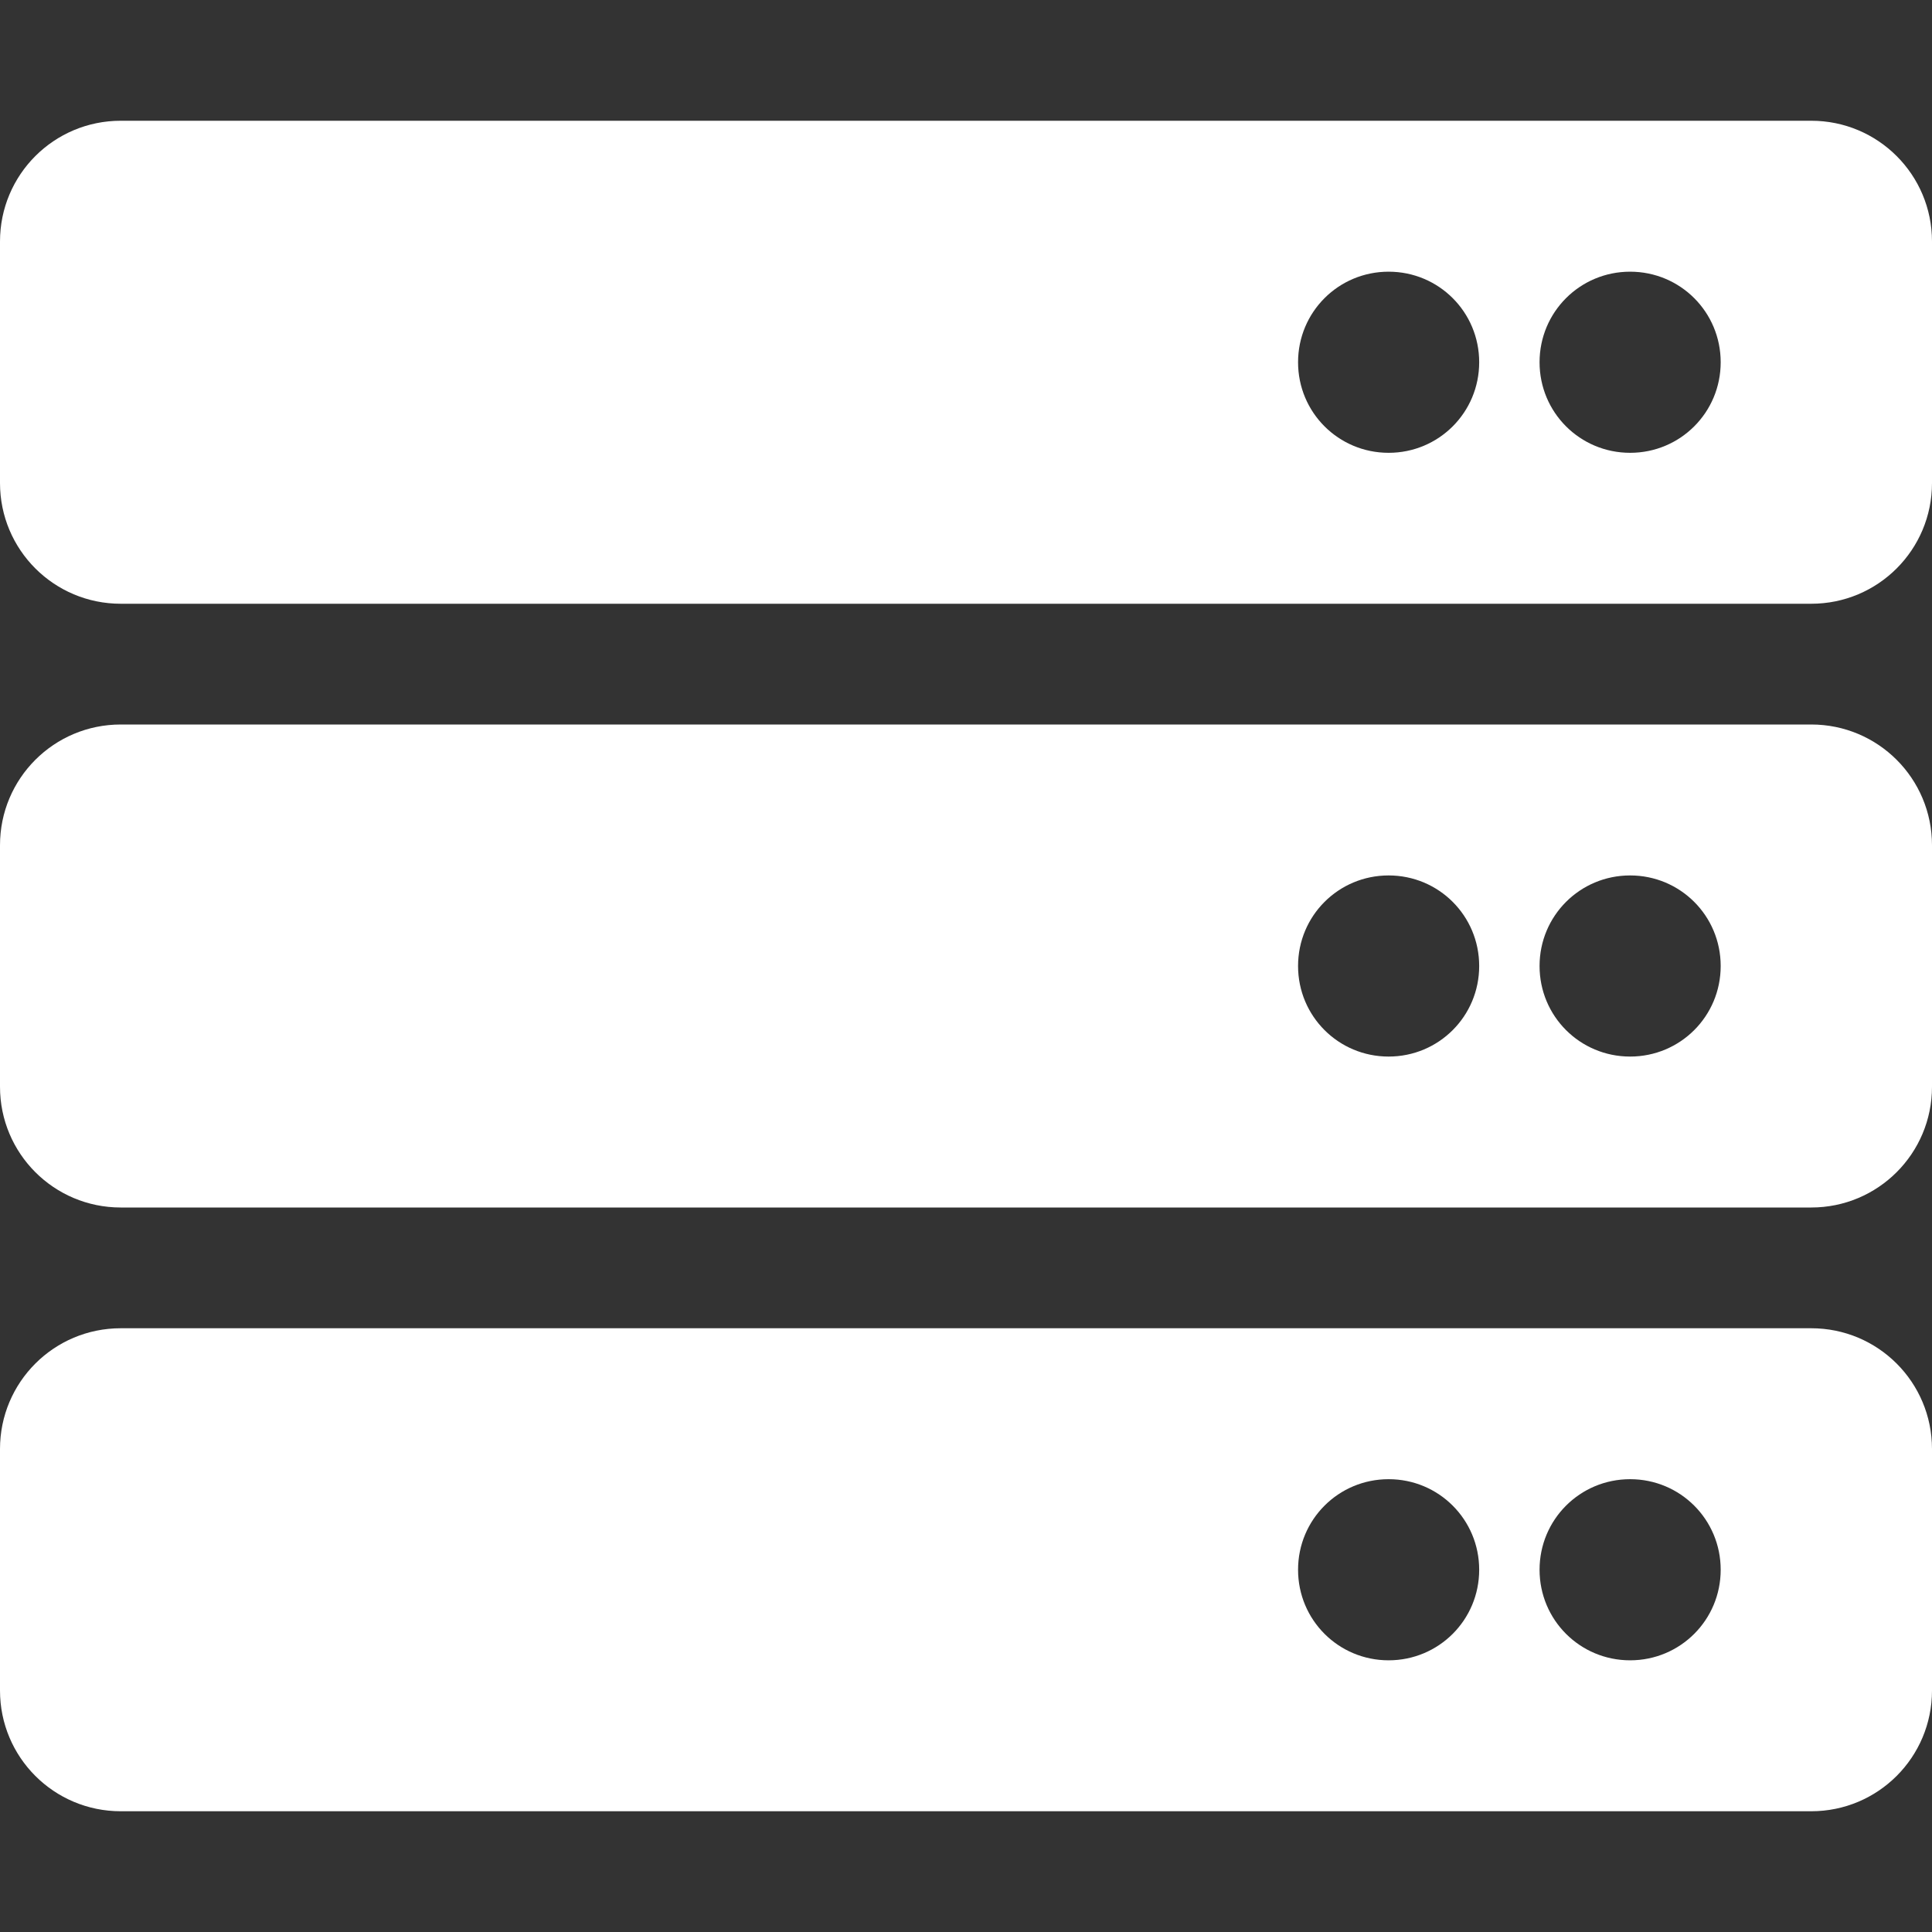 <?xml version="1.0" encoding="utf-8"?>
<!-- Generator: Adobe Illustrator 24.0.1, SVG Export Plug-In . SVG Version: 6.00 Build 0)  -->
<svg version="1.1" id="Layer_1" xmlns="http://www.w3.org/2000/svg" xmlns:xlink="http://www.w3.org/1999/xlink" x="0px" y="0px"
	 viewBox="0 0 512 512" style="enable-background:new 0 0 512 512;" xml:space="preserve">
<rect x="0" y="0" width="512" height="512" fill="#333333" stroke="none"/>
<style type="text/css">
	.st0{fill:#FFFFFF;}
</style>
<path class="st0" d="M480,160H32c-17.7,0-32-14.3-32-32V64c0-17.7,14.3-32,32-32h448c17.7,0,32,14.3,32,32v64
	C512,145.7,497.7,160,480,160z M432,72c-13.3,0-24,10.7-24,24s10.7,24,24,24s24-10.7,24-24S445.3,72,432,72z M368,72
	c-13.3,0-24,10.7-24,24s10.7,24,24,24s24-10.7,24-24S381.3,72,368,72z M480,320H32c-17.7,0-32-14.3-32-32v-64c0-17.7,14.3-32,32-32
	h448c17.7,0,32,14.3,32,32v64C512,305.7,497.7,320,480,320z M432,232c-13.3,0-24,10.7-24,24s10.7,24,24,24s24-10.7,24-24
	S445.3,232,432,232z M368,232c-13.3,0-24,10.7-24,24s10.7,24,24,24s24-10.7,24-24S381.3,232,368,232z M480,480H32
	c-17.7,0-32-14.3-32-32v-64c0-17.7,14.3-32,32-32h448c17.7,0,32,14.3,32,32v64C512,465.7,497.7,480,480,480z M432,392
	c-13.3,0-24,10.7-24,24s10.7,24,24,24s24-10.7,24-24S445.3,392,432,392z M368,392c-13.3,0-24,10.7-24,24s10.7,24,24,24
	s24-10.7,24-24S381.3,392,368,392z"/>
</svg>
